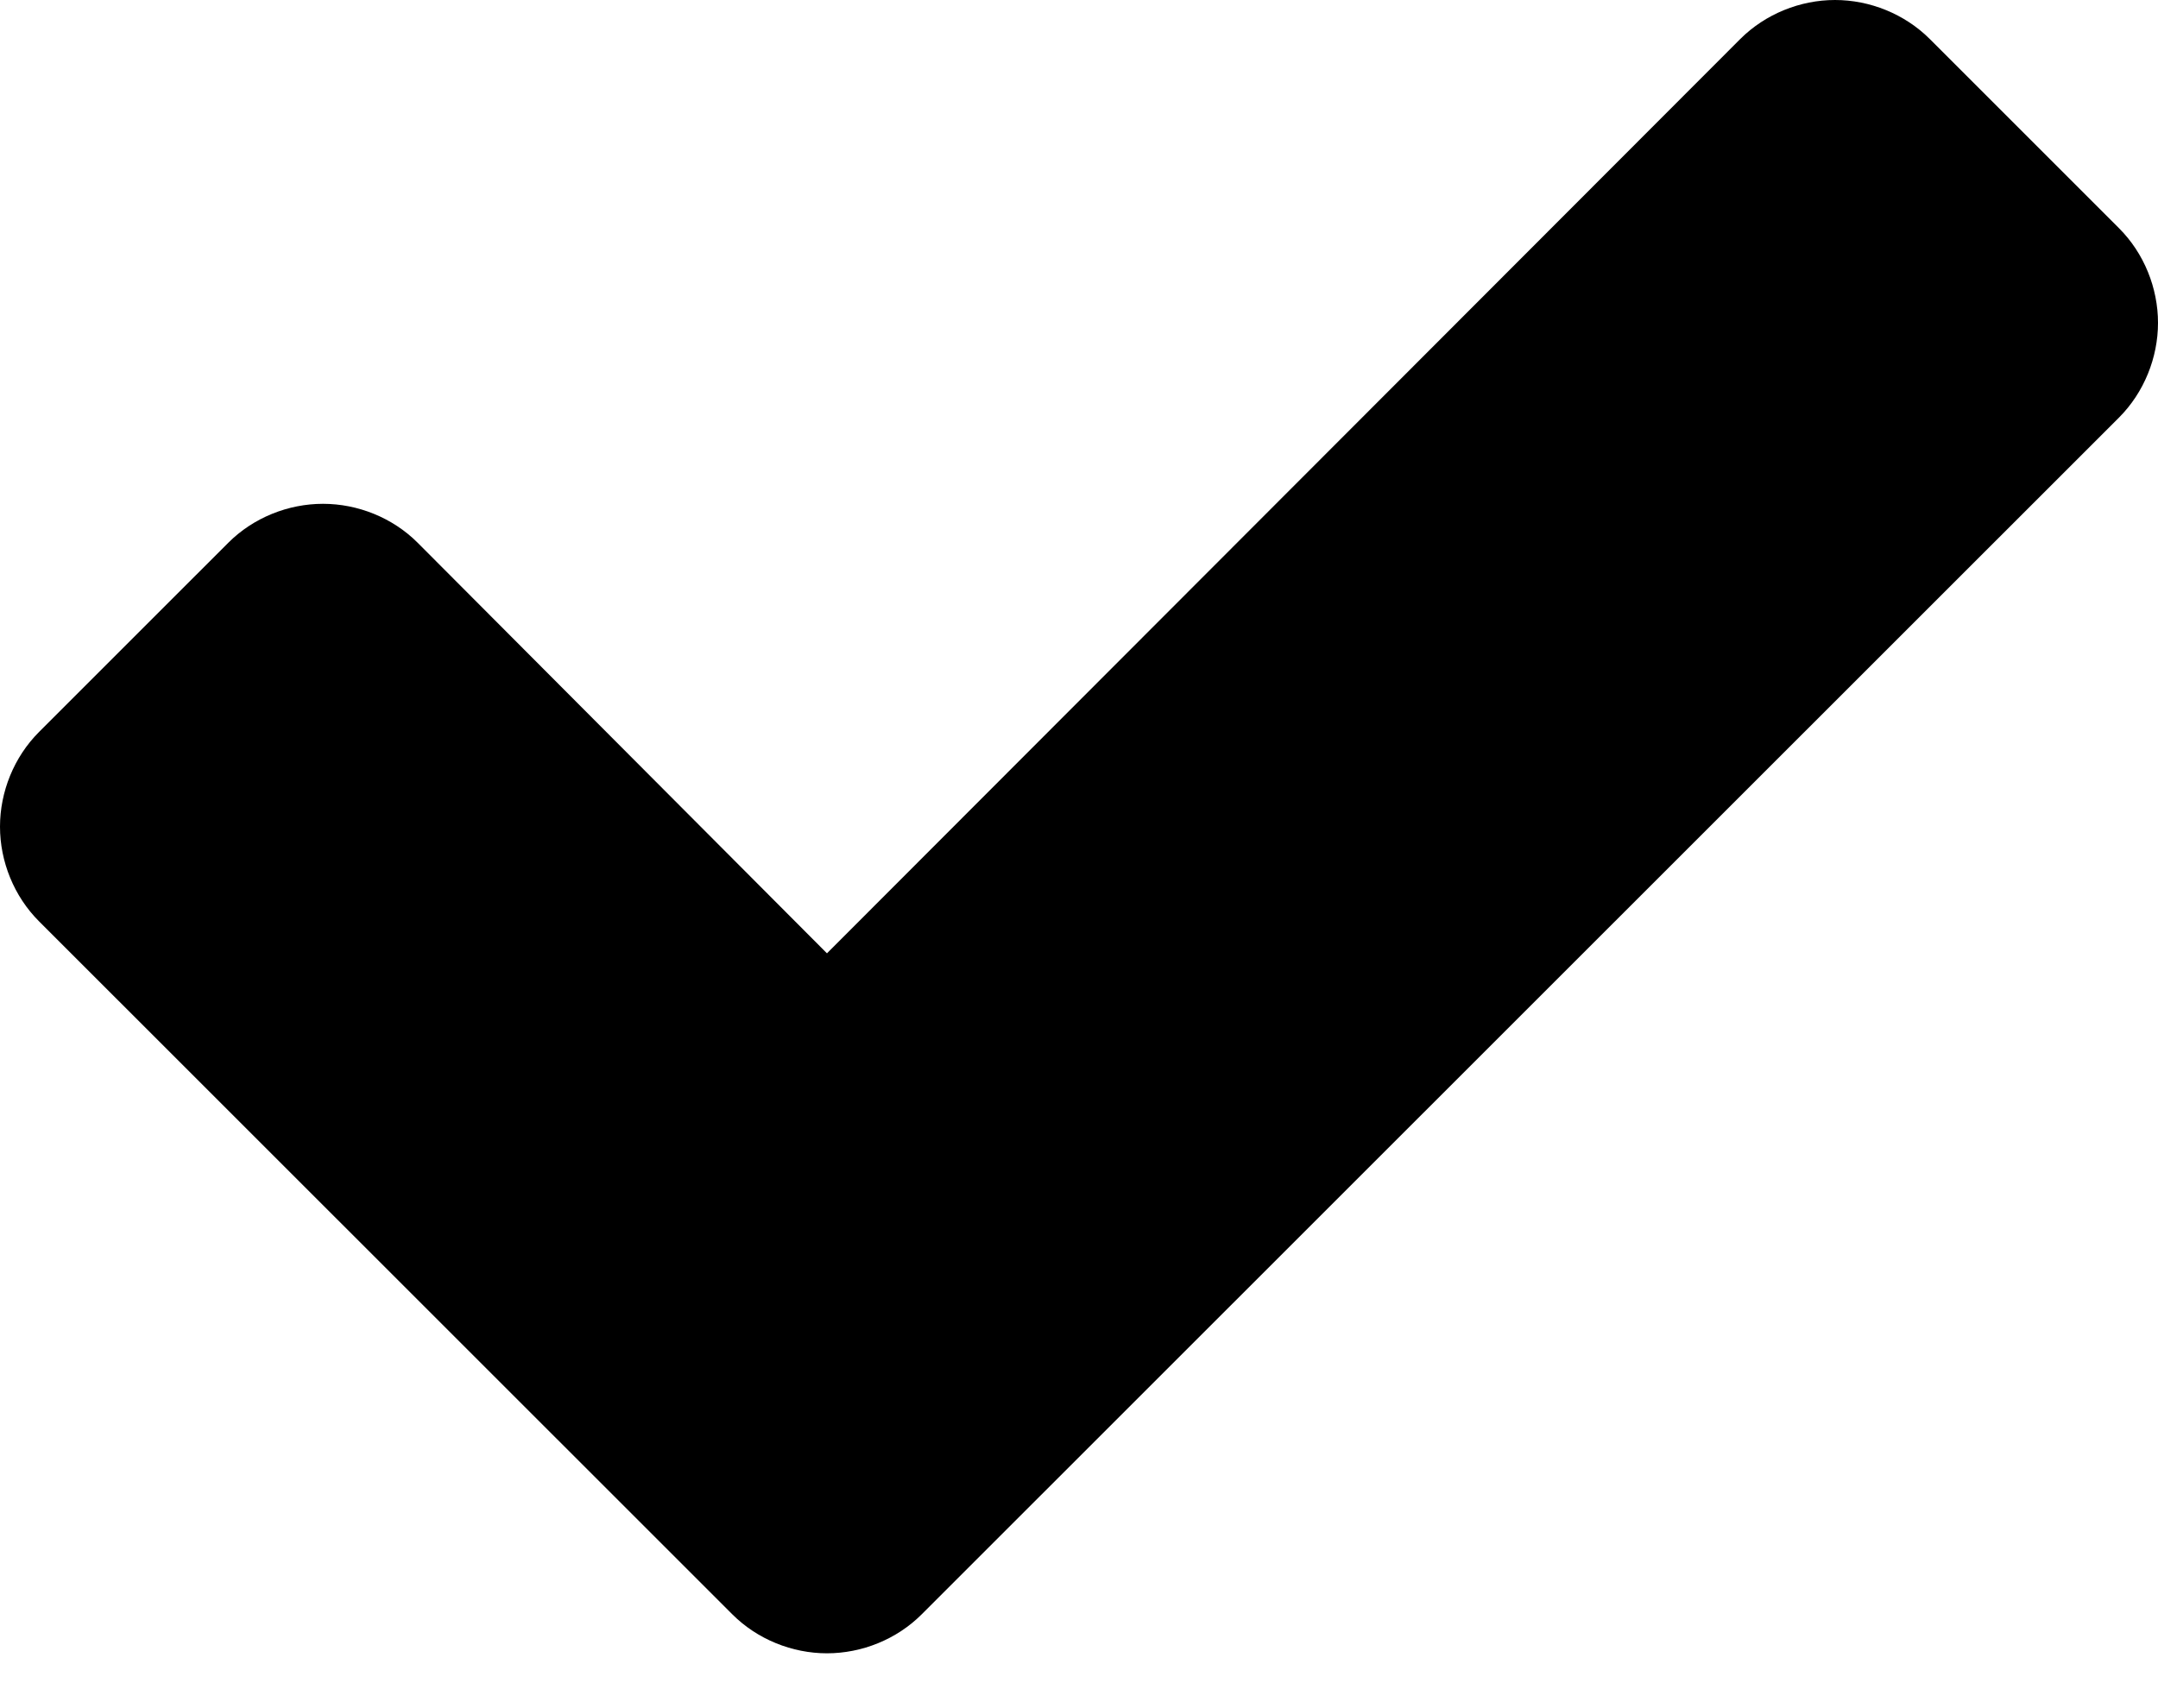 <svg width="24" height="19" viewBox="0 0 24 19" fill="none" xmlns="http://www.w3.org/2000/svg">
    <path fill-rule="evenodd" clip-rule="evenodd"
        d="M24 3.591C24 3.978 23.845 4.365 23.567 4.644L10.25 17.957C9.972 18.235 9.585 18.39 9.197 18.39C8.81 18.39 8.423 18.235 8.145 17.957L0.434 10.248C0.155 9.969 0 9.582 0 9.195C0 8.808 0.155 8.421 0.434 8.142L2.539 6.037C2.818 5.758 3.205 5.604 3.592 5.604C3.979 5.604 4.366 5.758 4.645 6.037L9.197 10.604L19.355 0.433C19.634 0.155 20.021 0 20.408 0C20.795 0 21.182 0.155 21.461 0.433L23.567 2.539C23.845 2.817 24 3.204 24 3.591Z"
        fill="#000" />
</svg>